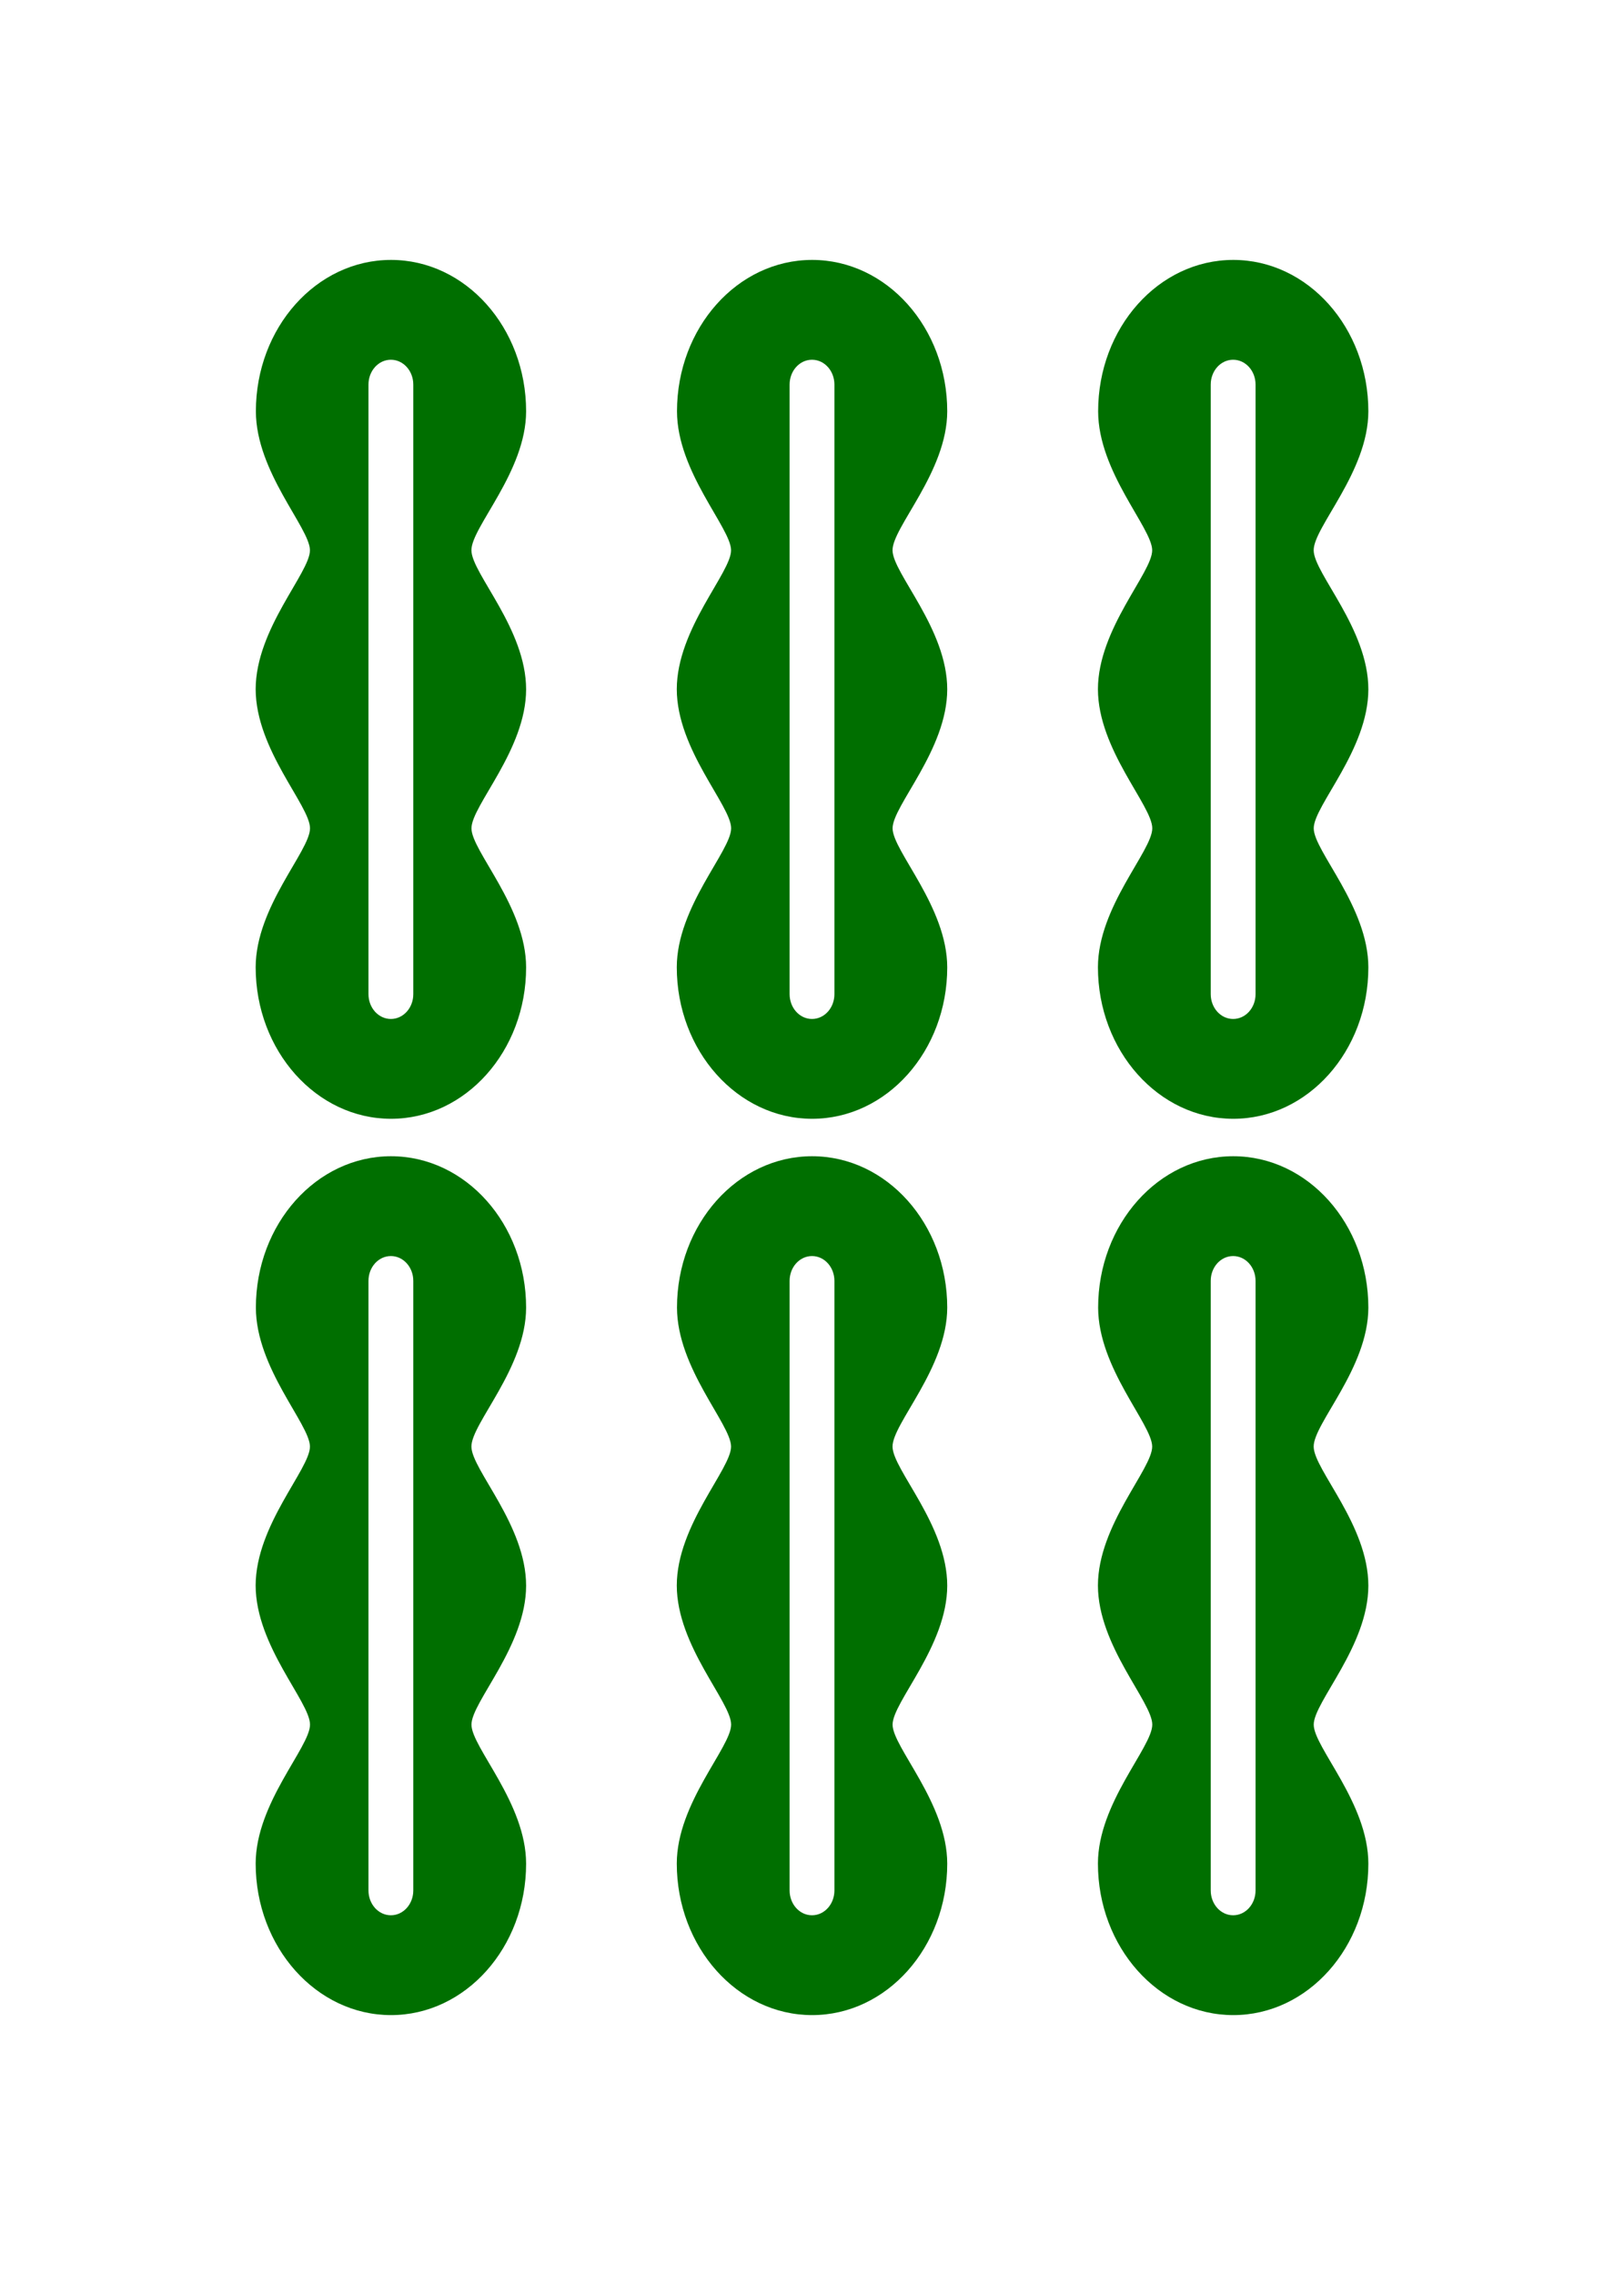 <svg width="300" height="420" fill="none" xmlns="http://www.w3.org/2000/svg"><g clip-path="url(#a)"><path d="M72.228 47.985c-13.788 0-24.96 12.517-24.96 27.957.017 11.176 9.934 21.49 9.989 25.622.043 4.137-10.01 14.494-10.028 25.67.017 11.184 10.05 21.502 10.04 25.69-.008 4.184-10.023 14.459-10.04 25.635 0 15.441 11.215 27.987 25 27.987 13.784 0 24.96-12.516 24.96-27.953-.004-11.176-10.088-21.489-10.096-25.669-.009-4.175 10.079-14.493 10.096-25.656-.004-11.176-10.04-21.388-10.105-25.648-.064-4.256 10.088-14.514 10.105-25.678 0-15.44-11.176-27.957-24.96-27.957zm77.793 0c-13.784 0-24.96 12.517-24.96 27.957.017 11.176 9.938 21.49 9.989 25.622.047 4.137-10.011 14.494-10.028 25.67.017 11.184 10.049 21.502 10.041 25.69-.009 4.184-10.024 14.459-10.041 25.635 0 15.441 11.215 27.987 24.999 27.987 13.789 0 24.961-12.516 24.961-27.953-.004-11.176-10.083-21.489-10.096-25.669-.009-4.175 10.079-14.493 10.096-25.656 0-11.176-10.041-21.388-10.105-25.648-.064-4.256 10.088-14.514 10.105-25.678 0-15.44-11.176-27.957-24.961-27.957zm77.798 0c-13.789 0-24.961 12.517-24.961 27.957.017 11.176 9.934 21.49 9.985 25.622.051 4.137-10.006 14.494-10.023 25.67.017 11.184 10.049 21.502 10.04 25.69-.008 4.184-10.023 14.459-10.04 25.635 0 15.441 11.214 27.987 24.999 27.987 13.784 0 24.96-12.516 24.956-27.953 0-11.176-10.083-21.489-10.092-25.669-.008-4.175 10.079-14.493 10.092-25.656 0-11.176-10.036-21.388-10.101-25.648-.068-4.256 10.088-14.514 10.101-25.678 0-15.44-11.172-27.957-24.956-27.957zM72.207 66.414c2.292 0 4.14 2.05 4.14 4.59v112.529c0 2.54-1.848 4.584-4.14 4.584s-4.14-2.049-4.14-4.589V71.003c0-2.54 1.848-4.59 4.14-4.59zm77.793 0c2.297 0 4.141 2.05 4.141 4.59v112.529c0 2.54-1.844 4.584-4.141 4.584-2.292 0-4.137-2.049-4.137-4.589V71.003c0-2.54 1.845-4.59 4.141-4.59H150zm77.797 0c2.293 0 4.141 2.05 4.141 4.59v112.529c0 2.54-1.848 4.584-4.141 4.584-2.296 0-4.141-2.049-4.141-4.589V71.003c0-2.54 1.845-4.59 4.141-4.59zM72.228 213.458c-13.788 0-24.96 12.516-24.96 27.953.017 11.18 9.934 21.49 9.989 25.626.043 4.133-10.01 14.489-10.032 25.67.021 11.18 10.053 21.498 10.045 25.686-.009 4.188-10.024 14.459-10.04 25.639 0 15.441 11.214 27.987 24.998 27.987 13.785 0 24.96-12.516 24.96-27.957-.004-11.172-10.087-21.49-10.095-25.665-.009-4.179 10.079-14.497 10.096-25.656-.004-11.176-10.04-21.388-10.105-25.648-.064-4.261 10.088-14.519 10.105-25.682 0-15.437-11.176-27.953-24.96-27.953zm77.793 0c-13.784 0-24.96 12.516-24.96 27.953.017 11.18 9.938 21.49 9.989 25.626.047 4.133-10.011 14.489-10.028 25.67.017 11.18 10.049 21.498 10.041 25.686-.009 4.188-10.024 14.459-10.041 25.639 0 15.441 11.215 27.987 24.999 27.987 13.789 0 24.961-12.516 24.961-27.957-.004-11.172-10.083-21.49-10.096-25.665-.009-4.179 10.079-14.497 10.096-25.656 0-11.176-10.041-21.388-10.105-25.648-.064-4.261 10.088-14.519 10.105-25.682 0-15.437-11.176-27.953-24.961-27.953zm77.798 0c-13.789 0-24.961 12.516-24.961 27.953.017 11.18 9.934 21.49 9.985 25.626.051 4.133-10.006 14.489-10.023 25.67.017 11.18 10.049 21.498 10.04 25.686-.008 4.188-10.023 14.459-10.04 25.639 0 15.441 11.214 27.987 24.999 27.987 13.784 0 24.96-12.516 24.956-27.957 0-11.172-10.083-21.49-10.092-25.665-.008-4.179 10.079-14.497 10.092-25.656 0-11.176-10.036-21.388-10.101-25.648-.068-4.261 10.088-14.519 10.101-25.682 0-15.437-11.172-27.953-24.956-27.953zM72.207 231.887c2.292 0 4.14 2.049 4.14 4.589v112.525c0 2.54-1.848 4.589-4.14 4.589s-4.14-2.049-4.14-4.589V236.472c0-2.54 1.848-4.585 4.14-4.585zm77.793 0c2.297 0 4.141 2.049 4.141 4.589v112.525c0 2.54-1.844 4.589-4.141 4.589-2.292 0-4.137-2.049-4.137-4.589V236.472c0-2.54 1.845-4.585 4.141-4.585H150zm77.797 0c2.293 0 4.141 2.049 4.141 4.589v112.525c0 2.54-1.848 4.589-4.141 4.589-2.296 0-4.141-2.049-4.141-4.589V236.472c0-2.54 1.845-4.585 4.141-4.585z" fill="#006F00"/></g><defs><clipPath id="a"><path fill="#fff" transform="translate(47.225 47.982)" d="M0 0h205.55v324.036H0z"/></clipPath></defs></svg>